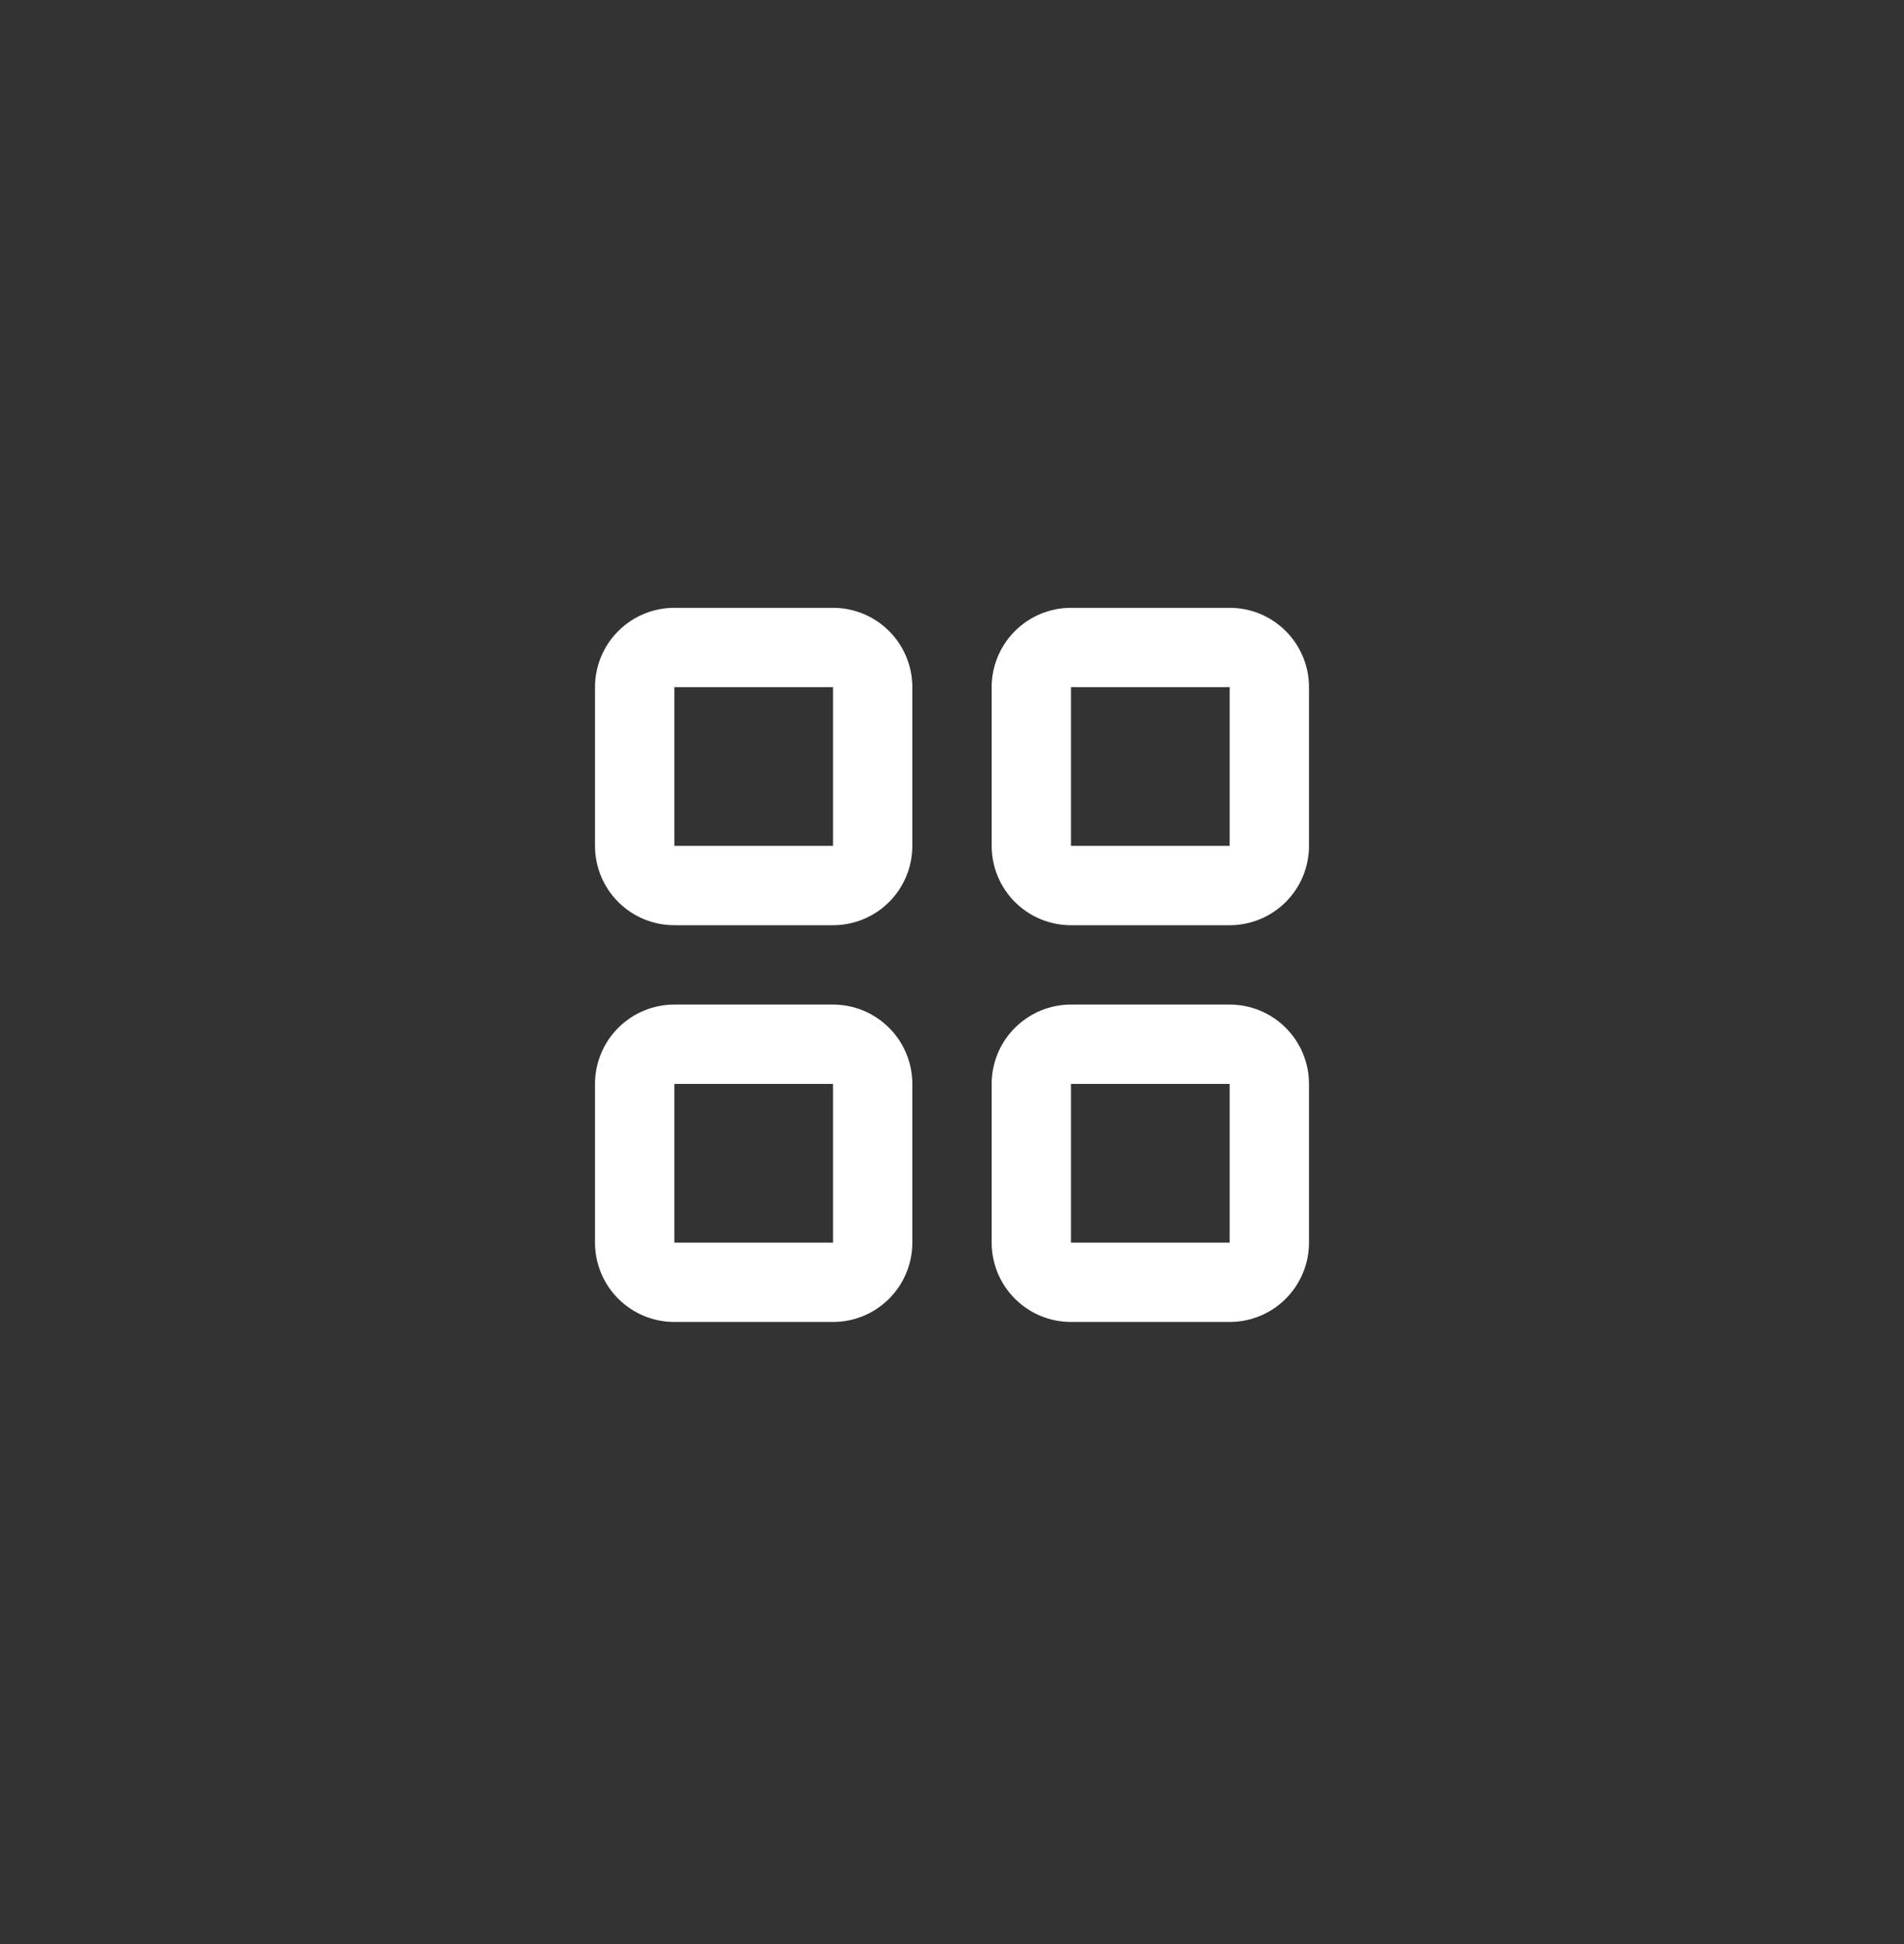 <svg width="48" height="49" viewBox="0 0 48 49" fill="none" xmlns="http://www.w3.org/2000/svg">
<rect x="0" y="0" width="48" height="49" fill="#333333" stroke="none"/>
<path d="M21 15.32H17C16.47 15.32 15.961 15.531 15.586 15.906C15.211 16.281 15 16.79 15 17.32V21.32C15 21.851 15.211 22.36 15.586 22.735C15.961 23.11 16.47 23.32 17 23.32H21C21.53 23.32 22.039 23.11 22.414 22.735C22.789 22.36 23 21.851 23 21.32V17.32C23 16.79 22.789 16.281 22.414 15.906C22.039 15.531 21.53 15.32 21 15.32ZM17 21.32V17.32H21V21.32H17Z" fill="white"/>
<path d="M31 15.32H27C26.47 15.32 25.961 15.531 25.586 15.906C25.211 16.281 25 16.79 25 17.32V21.32C25 21.851 25.211 22.36 25.586 22.735C25.961 23.11 26.47 23.32 27 23.32H31C31.53 23.32 32.039 23.11 32.414 22.735C32.789 22.36 33 21.851 33 21.32V17.32C33 16.79 32.789 16.281 32.414 15.906C32.039 15.531 31.53 15.32 31 15.32ZM27 21.32V17.32H31V21.32H27Z" fill="white"/>
<path d="M21 25.32H17C16.47 25.32 15.961 25.531 15.586 25.906C15.211 26.281 15 26.79 15 27.32V31.32C15 31.851 15.211 32.359 15.586 32.734C15.961 33.11 16.47 33.32 17 33.32H21C21.53 33.32 22.039 33.11 22.414 32.734C22.789 32.359 23 31.851 23 31.32V27.32C23 26.79 22.789 26.281 22.414 25.906C22.039 25.531 21.53 25.32 21 25.32ZM17 31.32V27.32H21V31.32H17Z" fill="white"/>
<path d="M31 25.32H27C26.47 25.32 25.961 25.531 25.586 25.906C25.211 26.281 25 26.79 25 27.32V31.32C25 31.851 25.211 32.359 25.586 32.734C25.961 33.11 26.47 33.32 27 33.32H31C31.53 33.32 32.039 33.11 32.414 32.734C32.789 32.359 33 31.851 33 31.32V27.32C33 26.79 32.789 26.281 32.414 25.906C32.039 25.531 31.53 25.32 31 25.32ZM27 31.32V27.32H31V31.32H27Z" fill="white"/>
</svg>
